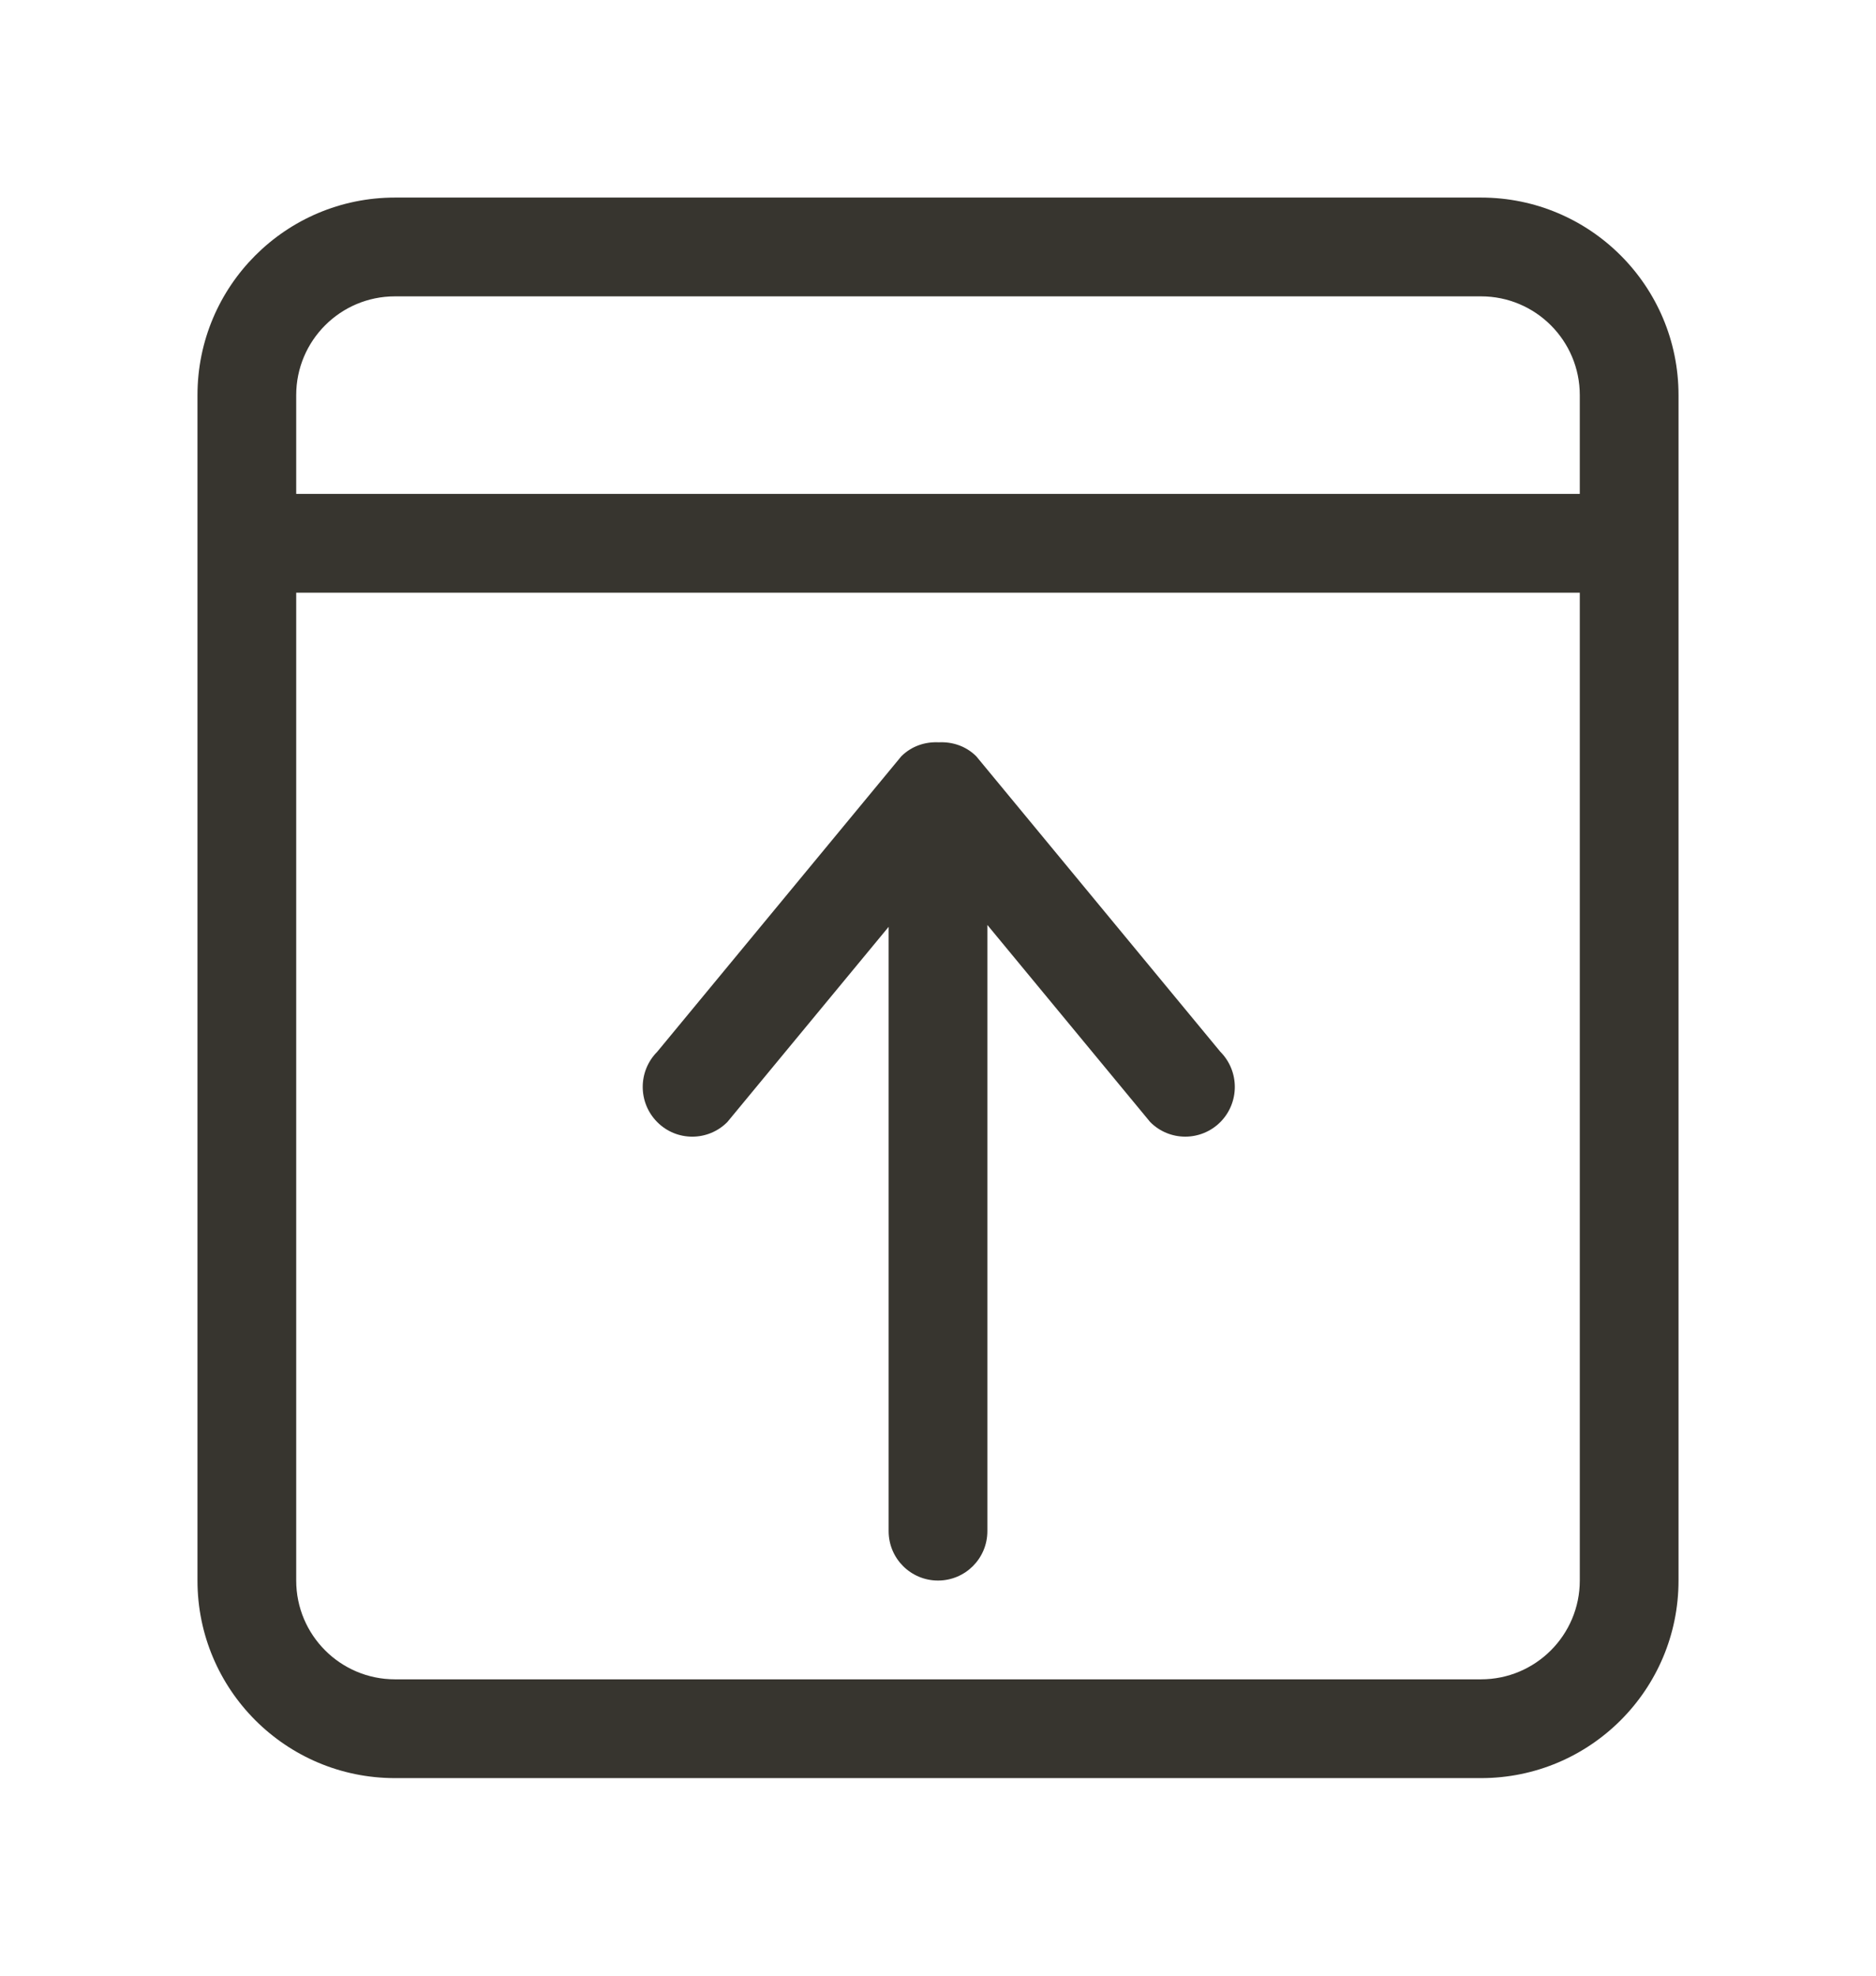 <!-- Generated by IcoMoon.io -->
<svg version="1.1" xmlns="http://www.w3.org/2000/svg" width="38" height="40" viewBox="0 0 38 40">
<title>bm-align-top</title>
<path fill="#37352f" d="M14.732 22.718l3.268-3.953v12.235c0 0.553 0.447 1 1 1s1-0.447 1-1v-12.273l3.299 3.991c0.391 0.393 1.027 0.393 1.42 0 0.391-0.394 0.391-1.030 0-1.424l-4.943-5.981c-0.209-0.209-0.487-0.298-0.76-0.284-0.274-0.014-0.551 0.075-0.76 0.284l-4.943 5.981c-0.392 0.394-0.392 1.030 0 1.424s1.028 0.393 1.419 0v0zM32 10h-26v-2c0-1.104 0.896-2 2-2h22c1.104 0 2 0.896 2 2v2zM32 32c0 1.104-0.896 2-2 2h-22c-1.104 0-2-0.896-2-2v-20h26v20zM30 4h-22c-2.209 0-4 1.791-4 4v24c0 2.209 1.791 4 4 4h22c2.209 0 4-1.791 4-4v-24c0-2.209-1.791-4-4-4v0z"></path>
</svg>
